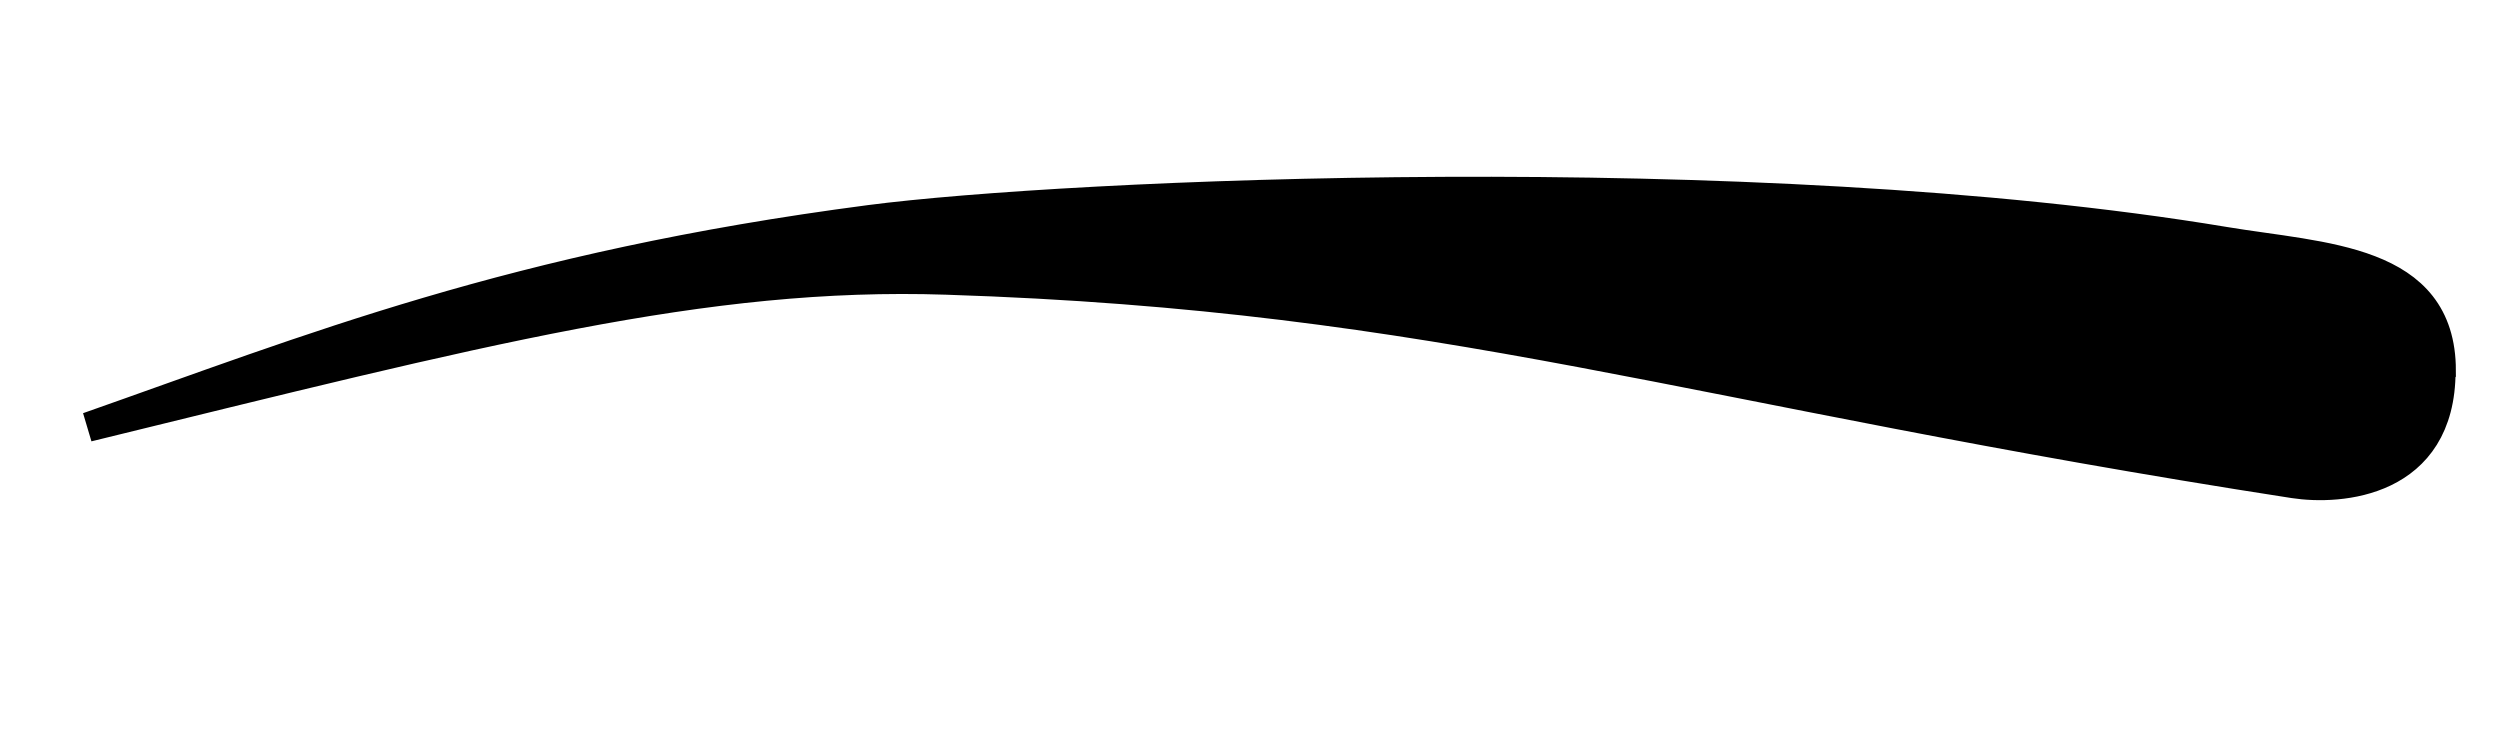 <?xml version="1.0" encoding="UTF-8"?><svg id="Layer_1" xmlns="http://www.w3.org/2000/svg" viewBox="0 0 85 25"><defs><style>.cls-1{stroke:#000;}</style></defs><path id="eyebrow1" class="cls-1" d="M83,12.6c0-3.83-4.01-3.83-7.37-4.39-16.05-2.67-39.41-1.61-46.06-.74-12.15,1.59-19.06,4.41-26.58,7.05,13.36-3.27,20.97-5.27,29.19-5,17.03,.55,25.14,3.72,45.81,6.92,1.56,.24,5,0,5-3.83Z"/></svg>